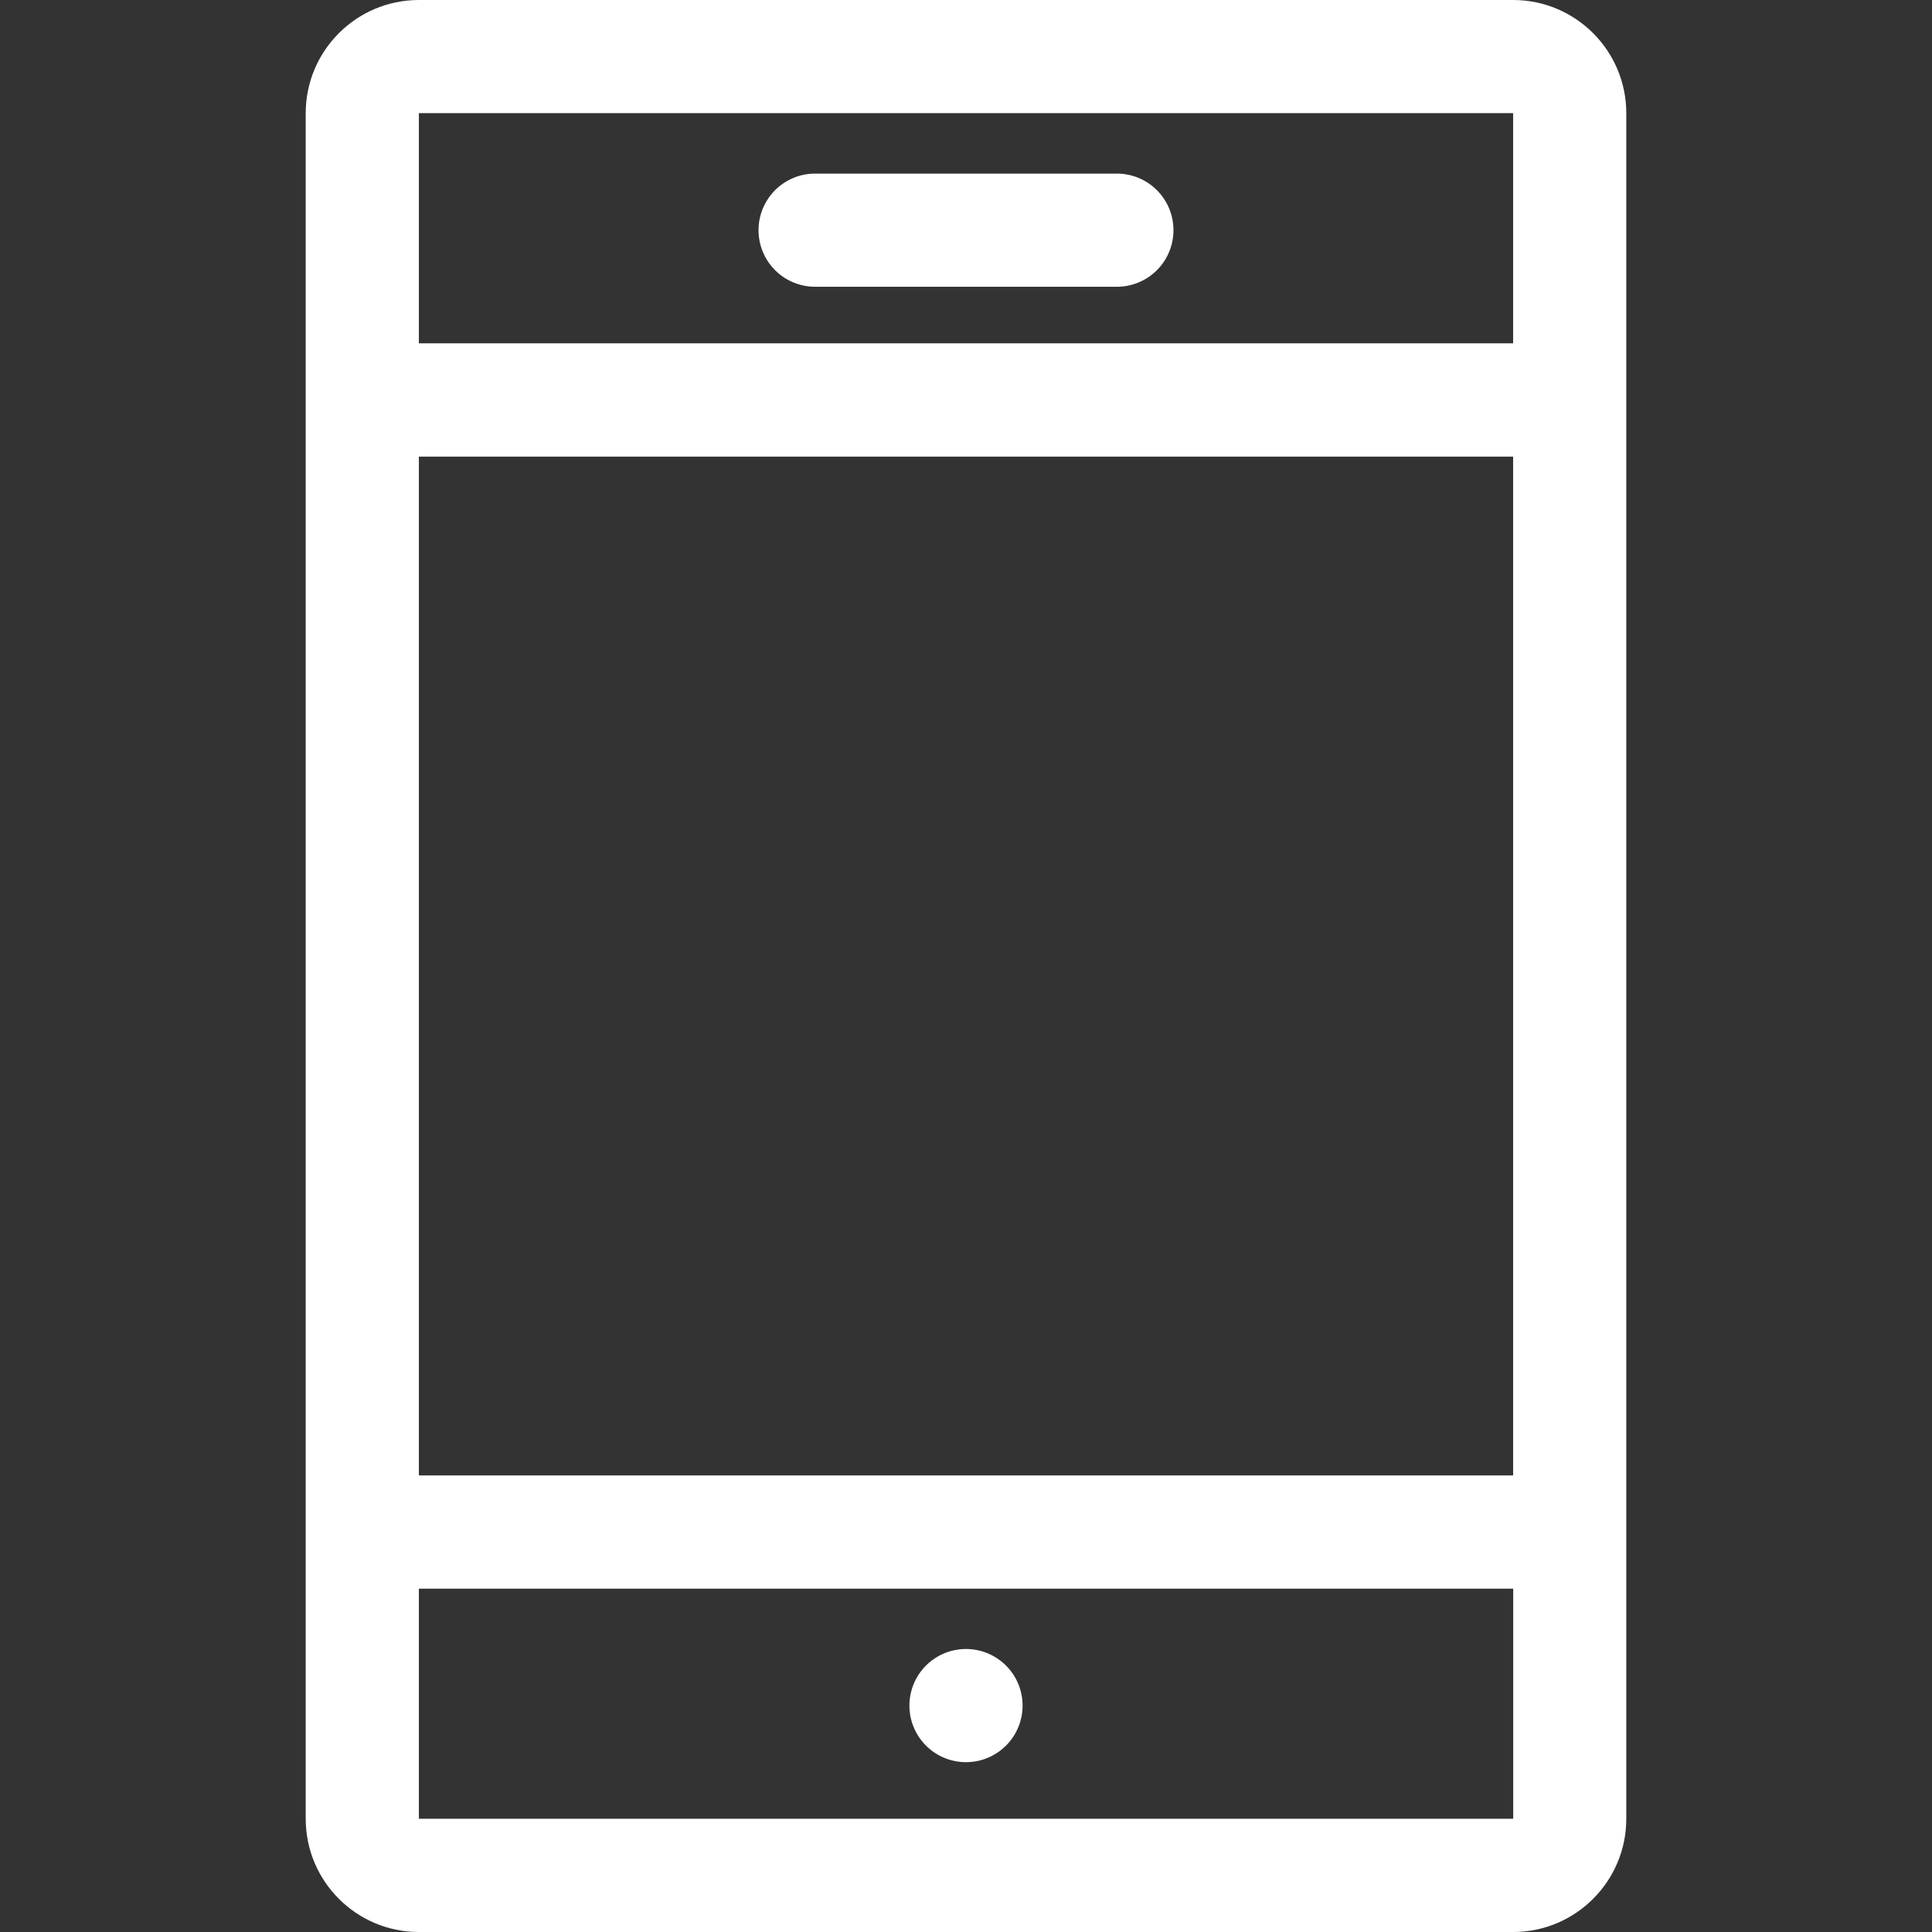<svg width="21" height="21" fill="none" xmlns="http://www.w3.org/2000/svg"><rect width="100%" height="100%" fill="#333333" stroke="none"/><path d="M16.447 0H4.553c-.679 0-1.23.552-1.23 1.23v18.54c0 .678.551 1.23 1.23 1.23h11.894c.679 0 1.23-.552 1.23-1.23V1.23c0-.678-.551-1.23-1.23-1.23zM4.553 1.23h11.894v2.502H4.553V1.23zm0 3.733h11.894v11.074H4.553V4.963zm11.894 14.806H4.553v-2.501h11.895v2.502z" fill="#fff"/><path d="M12.14 1.887H8.86a.615.615 0 000 1.23h3.28a.615.615 0 100-1.23zM10.5 19.154a.615.615 0 100-1.23.615.615 0 000 1.23z" fill="#fff"/></svg>